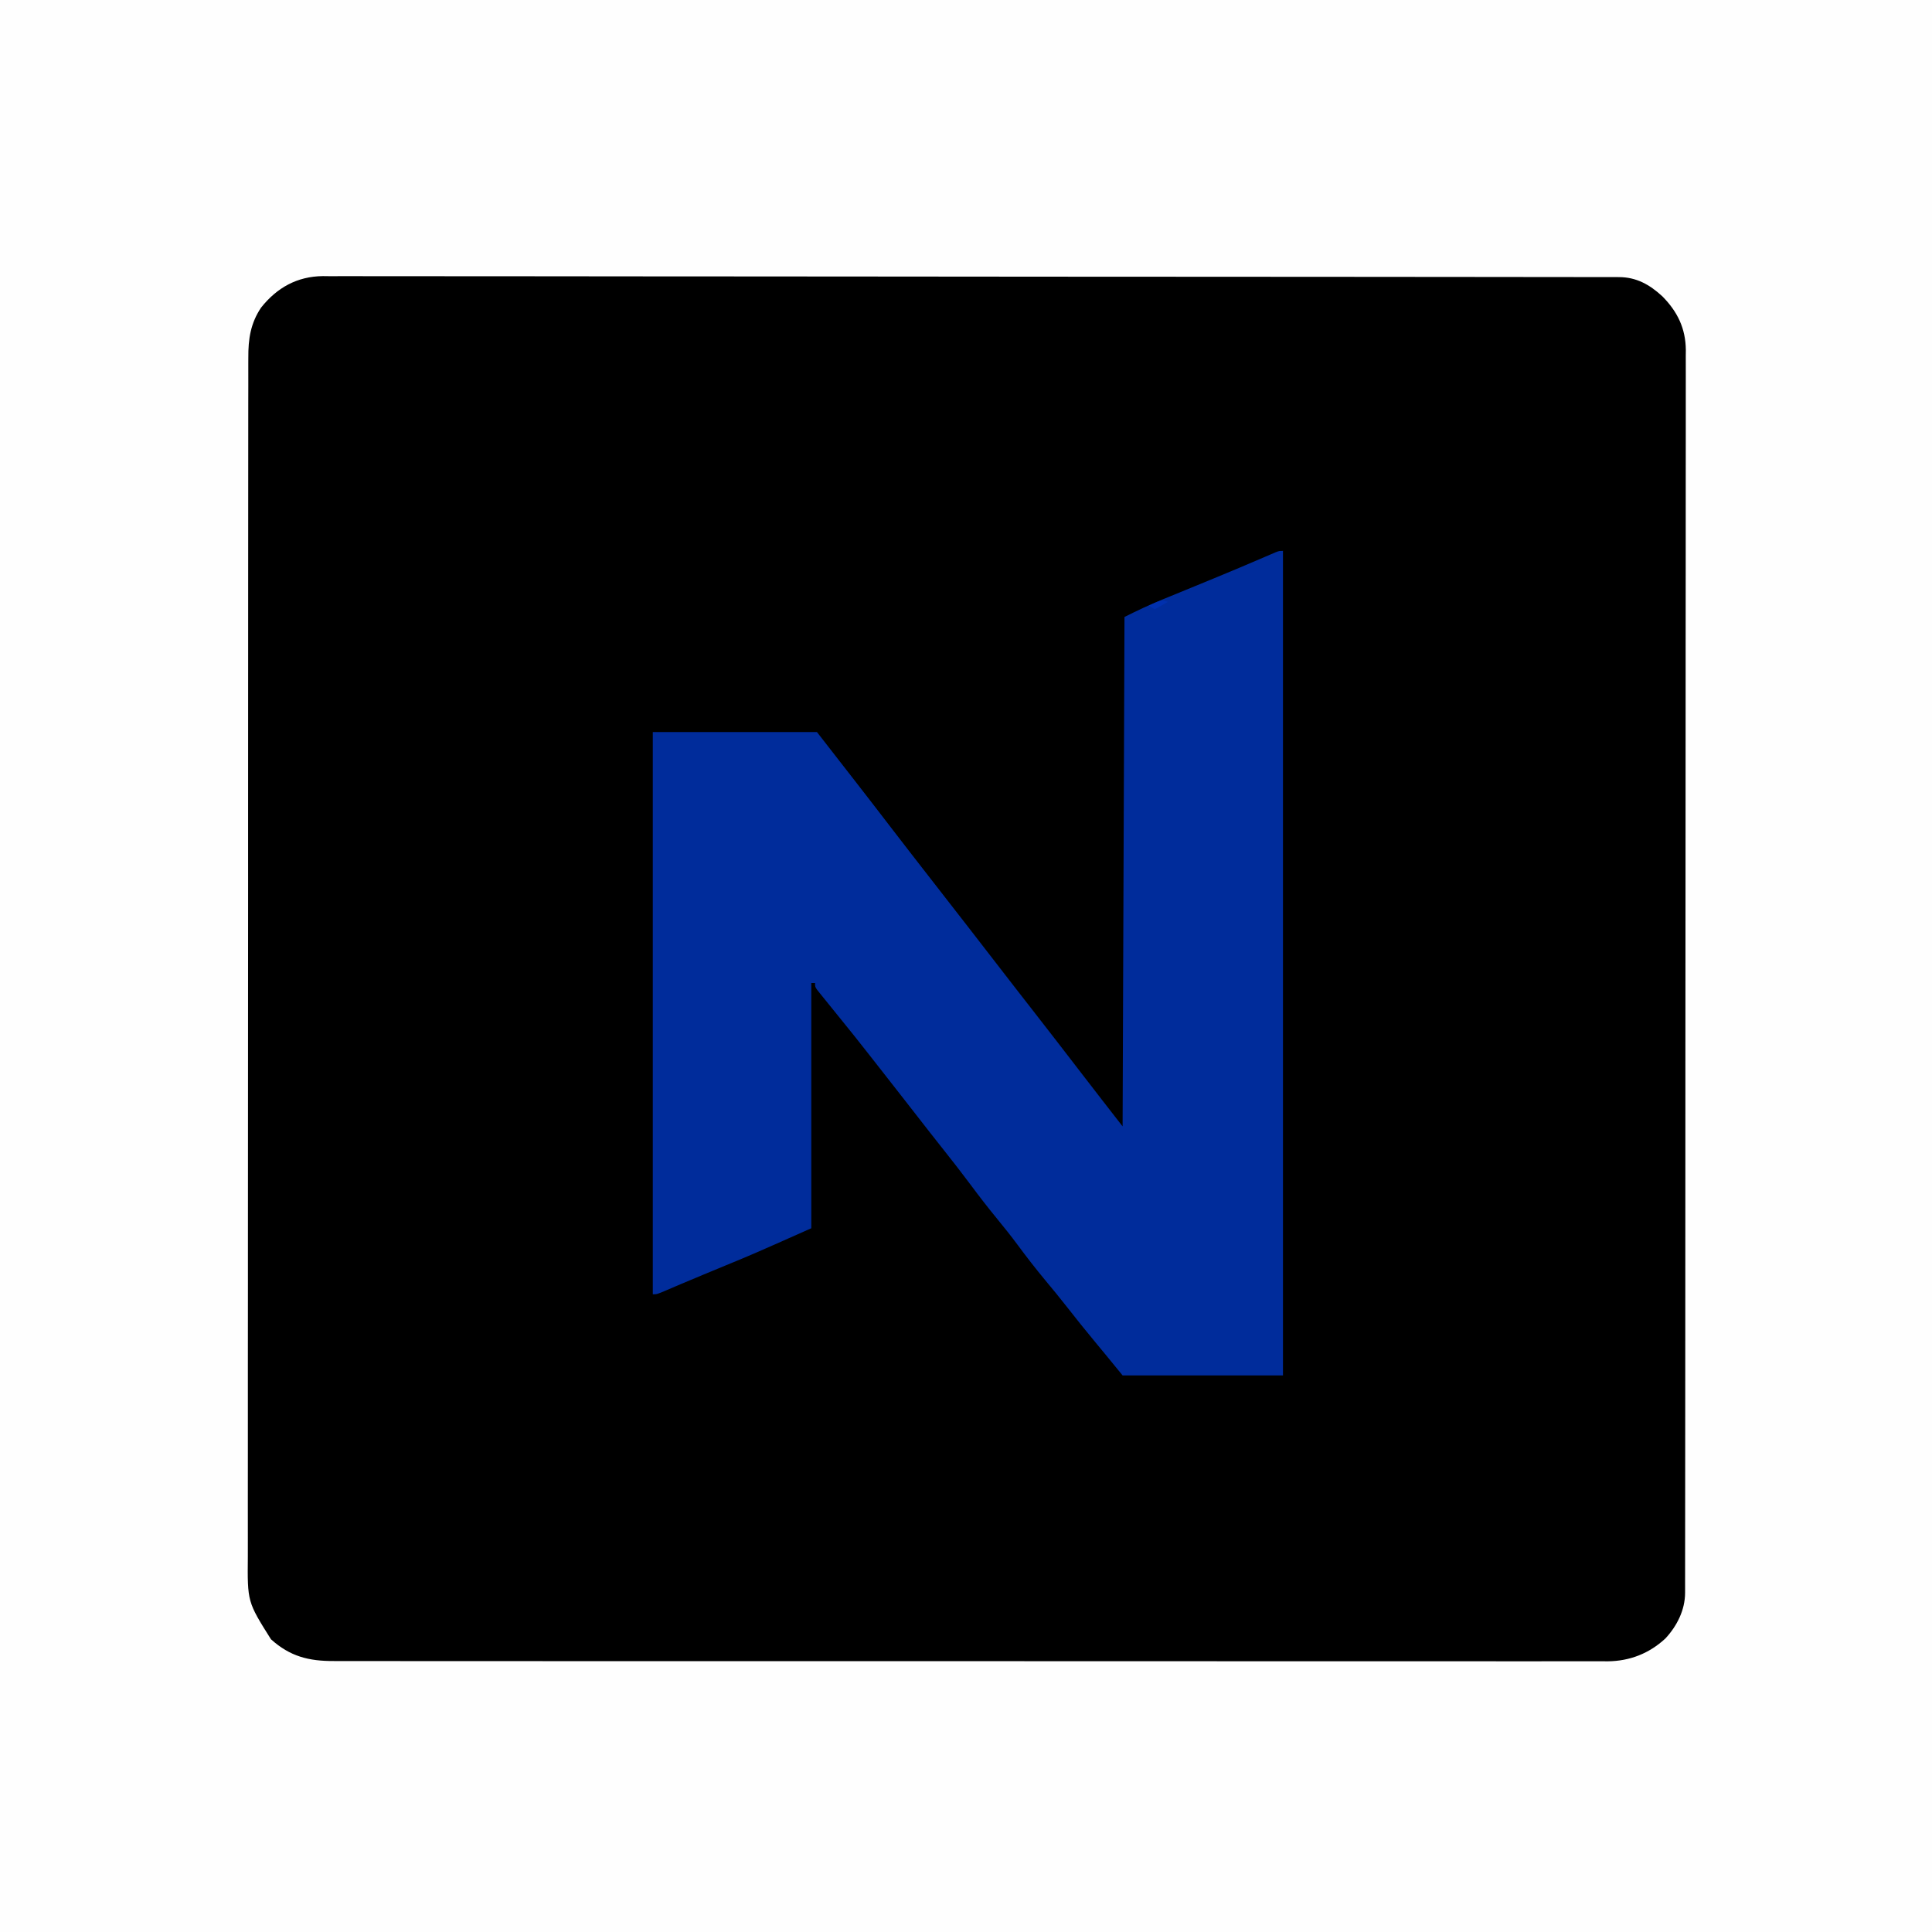 <?xml version="1.0" encoding="UTF-8"?>
<svg version="1.1" xmlns="http://www.w3.org/2000/svg" width="1024" height="1024">
<rect width="100%" height="100%" fill="#808080" stroke="none"/>
<path d="M0 0 C337.92 0 675.84 0 1024 0 C1024 337.92 1024 675.84 1024 1024 C686.08 1024 348.16 1024 0 1024 C0 686.08 0 348.16 0 0 Z " fill="#000000" transform="translate(0,0)"/>
<path d="M0 0 C337.92 0 675.84 0 1024 0 C1024 337.92 1024 675.84 1024 1024 C686.08 1024 348.16 1024 0 1024 C0 686.08 0 348.16 0 0 Z M138.375 163.043 C132.799 171.358 131.556 179.699 131.617 189.535 C131.612 190.672 131.607 191.81 131.602 192.982 C131.589 196.799 131.597 200.614 131.606 204.431 C131.602 207.193 131.595 209.955 131.587 212.717 C131.573 218.724 131.57 224.732 131.575 230.739 C131.582 239.673 131.572 248.607 131.558 257.54 C131.533 274.424 131.529 291.309 131.531 308.193 C131.532 321.232 131.528 334.271 131.521 347.31 C131.52 349.183 131.519 351.056 131.518 352.929 C131.517 353.859 131.516 354.789 131.516 355.747 C131.515 356.679 131.515 357.61 131.514 358.57 C131.514 359.503 131.513 360.436 131.513 361.398 C131.498 387.644 131.49 413.891 131.495 440.137 C131.495 441.127 131.495 442.116 131.495 443.136 C131.496 448.151 131.497 453.166 131.498 458.181 C131.498 459.177 131.498 460.173 131.498 461.199 C131.499 463.213 131.499 465.228 131.5 467.242 C131.506 498.581 131.49 529.92 131.458 561.259 C131.422 596.469 131.403 631.68 131.408 666.891 C131.408 670.646 131.408 674.4 131.409 678.155 C131.409 679.08 131.409 680.004 131.409 680.957 C131.41 694.911 131.398 708.865 131.38 722.819 C131.358 738.691 131.355 754.562 131.374 770.434 C131.384 779.314 131.381 788.194 131.357 797.074 C131.343 803.009 131.347 808.945 131.366 814.88 C131.376 818.26 131.376 821.638 131.359 825.018 C131.126 849.013 131.126 849.013 143.613 868.844 C153.693 877.95 163.659 880.463 177.069 880.38 C178.844 880.387 178.844 880.387 180.655 880.394 C183.928 880.404 187.2 880.401 190.472 880.392 C194.037 880.385 197.602 880.396 201.166 880.404 C207.41 880.416 213.654 880.418 219.897 880.411 C229.182 880.402 238.467 880.41 247.751 880.422 C264.334 880.441 280.918 880.444 297.501 880.439 C312.014 880.434 326.526 880.435 341.039 880.44 C342.986 880.441 344.932 880.442 346.879 880.443 C349.812 880.444 352.746 880.445 355.679 880.446 C382.95 880.457 410.221 880.462 437.493 880.454 C438.521 880.453 439.549 880.453 440.608 880.453 C448.956 880.45 457.305 880.448 465.653 880.445 C498.221 880.435 530.789 880.443 563.356 880.467 C599.946 880.493 636.535 880.505 673.125 880.498 C677.026 880.498 680.926 880.497 684.827 880.496 C685.788 880.496 686.748 880.496 687.738 880.496 C702.24 880.494 716.743 880.501 731.246 880.515 C747.738 880.53 764.229 880.53 780.721 880.513 C789.95 880.503 799.179 880.504 808.409 880.522 C814.574 880.532 820.74 880.528 826.905 880.512 C830.418 880.504 833.93 880.501 837.443 880.517 C841.23 880.53 845.017 880.518 848.805 880.501 C850.432 880.515 850.432 880.515 852.092 880.53 C863.785 880.418 874.1 876.397 882.715 868.41 C888.863 861.762 893.121 853.321 893.129 844.206 C893.134 842.751 893.134 842.751 893.139 841.267 C893.137 840.203 893.136 839.138 893.134 838.041 C893.137 836.905 893.139 835.768 893.141 834.598 C893.147 831.43 893.148 828.262 893.147 825.094 C893.147 821.653 893.153 818.211 893.158 814.77 C893.168 807.938 893.172 801.106 893.174 794.275 C893.177 786.094 893.185 777.914 893.194 769.733 C893.215 749.959 893.226 730.185 893.234 710.412 C893.239 701.059 893.244 691.707 893.249 682.355 C893.267 650.349 893.282 618.342 893.289 586.336 C893.29 584.326 893.29 582.316 893.291 580.307 C893.291 579.31 893.291 578.314 893.292 577.287 C893.293 572.237 893.294 567.188 893.295 562.138 C893.296 560.635 893.296 560.635 893.296 559.102 C893.304 526.605 893.327 494.108 893.36 461.612 C893.394 427.264 893.414 392.916 893.417 358.568 C893.417 354.799 893.418 351.029 893.418 347.259 C893.419 346.331 893.419 345.403 893.419 344.447 C893.421 329.501 893.437 314.555 893.457 299.609 C893.478 284.59 893.483 269.57 893.474 254.551 C893.468 245.626 893.474 236.701 893.496 227.776 C893.51 221.814 893.509 215.852 893.496 209.89 C893.489 206.493 893.49 203.097 893.505 199.7 C893.52 196.038 893.511 192.376 893.495 188.714 C893.505 187.663 893.515 186.613 893.526 185.53 C893.418 174.048 889.117 165.206 881.117 157.09 C874.37 150.858 867.328 146.88 858.022 146.87 C857.011 146.867 856.001 146.863 854.959 146.859 C853.293 146.861 853.293 146.861 851.594 146.863 C849.817 146.859 849.817 146.859 848.004 146.855 C844.7 146.849 841.397 146.847 838.093 146.847 C834.505 146.846 830.916 146.839 827.328 146.833 C820.204 146.822 813.08 146.816 805.955 146.812 C797.425 146.807 788.894 146.796 780.364 146.786 C759.743 146.76 739.122 146.745 718.501 146.732 C711.671 146.728 704.842 146.723 698.012 146.719 C661.707 146.693 625.402 146.671 589.096 146.659 C580.683 146.656 572.271 146.653 563.858 146.65 C562.813 146.65 561.768 146.649 560.691 146.649 C526.802 146.637 492.912 146.606 459.023 146.564 C424.189 146.521 389.355 146.495 354.521 146.489 C349.601 146.489 344.682 146.488 339.762 146.487 C338.31 146.486 338.31 146.486 336.828 146.486 C321.243 146.483 305.658 146.462 290.073 146.436 C274.408 146.41 258.744 146.402 243.079 146.413 C233.772 146.419 224.465 146.411 215.159 146.383 C208.94 146.366 202.721 146.367 196.502 146.383 C192.96 146.391 189.418 146.392 185.876 146.37 C182.055 146.351 178.235 146.363 174.413 146.382 C172.775 146.363 172.775 146.363 171.104 146.343 C157.486 146.495 146.794 152.458 138.375 163.043 Z " fill="#FEFEFE" transform="translate(0,0)"/>
<path d="M0 0 C0 144.21 0 288.42 0 437 C-28.05 437 -56.1 437 -85 437 C-87.97 433.37 -90.94 429.74 -94 426 C-96.604 422.85 -96.604 422.85 -99.209 419.701 C-104.502 413.303 -109.721 406.86 -114.818 400.305 C-118.437 395.67 -122.178 391.145 -125.938 386.625 C-130.996 380.533 -135.826 374.318 -140.531 367.95 C-144.062 363.191 -147.737 358.576 -151.5 354 C-156.373 348.071 -161.043 342.024 -165.619 335.864 C-170.187 329.72 -174.901 323.701 -179.654 317.7 C-181.88 314.888 -184.097 312.069 -186.312 309.25 C-186.759 308.683 -187.205 308.115 -187.664 307.531 C-192.064 301.93 -196.432 296.305 -200.801 290.682 C-205.303 284.89 -209.825 279.115 -214.363 273.352 C-216.136 271.1 -217.904 268.845 -219.668 266.586 C-224.633 260.234 -229.657 253.937 -234.75 247.688 C-242.419 238.266 -242.419 238.266 -245.312 234.625 C-245.845 233.957 -246.377 233.29 -246.926 232.602 C-248 231 -248 231 -248 229 C-248.66 229 -249.32 229 -250 229 C-250 271.9 -250 314.8 -250 359 C-281.009 372.782 -281.009 372.782 -295.5 378.75 C-297.805 379.703 -300.109 380.658 -302.413 381.612 C-303.902 382.229 -305.392 382.845 -306.881 383.461 C-311.078 385.198 -315.266 386.952 -319.445 388.73 C-320.344 389.113 -321.244 389.496 -322.17 389.89 C-323.748 390.563 -325.325 391.239 -326.9 391.919 C-331.782 394 -331.782 394 -334 394 C-334 295.66 -334 197.32 -334 96 C-305.29 96 -276.58 96 -247 96 C-242.38 101.94 -237.76 107.88 -233 114 C-230.15 117.661 -230.15 117.661 -227.3 121.322 C-220.384 130.206 -213.51 139.122 -206.656 148.055 C-200.077 156.62 -193.45 165.148 -186.814 173.669 C-183.294 178.191 -179.777 182.714 -176.26 187.238 C-173.294 191.051 -170.327 194.864 -167.359 198.676 C-161.42 206.305 -155.498 213.945 -149.609 221.613 C-144.106 228.768 -138.546 235.878 -133 243 C-124.182 254.324 -115.393 265.668 -106.656 277.055 C-99.477 286.402 -92.236 295.696 -85 305 C-84.67 215.9 -84.34 126.8 -84 35 C-77.319 31.66 -70.767 28.547 -63.875 25.742 C-62.937 25.357 -61.999 24.971 -61.033 24.574 C-58.024 23.338 -55.012 22.106 -52 20.875 C-47.869 19.18 -43.739 17.483 -39.609 15.785 C-38.601 15.371 -37.594 14.957 -36.555 14.531 C-27.364 10.75 -18.211 6.885 -9.086 2.947 C-8.155 2.548 -7.225 2.149 -6.266 1.738 C-5.48 1.398 -4.694 1.058 -3.884 0.708 C-2 0 -2 0 0 0 Z " fill="#002C9B" transform="translate(680,292)"/>
<path d="M0 0 C-2.31 1.32 -4.62 2.64 -7 4 C-7.99 3.34 -8.98 2.68 -10 2 C-3.375 -1.125 -3.375 -1.125 0 0 Z " fill="#0030AE" transform="translate(619,319)"/>
</svg>

